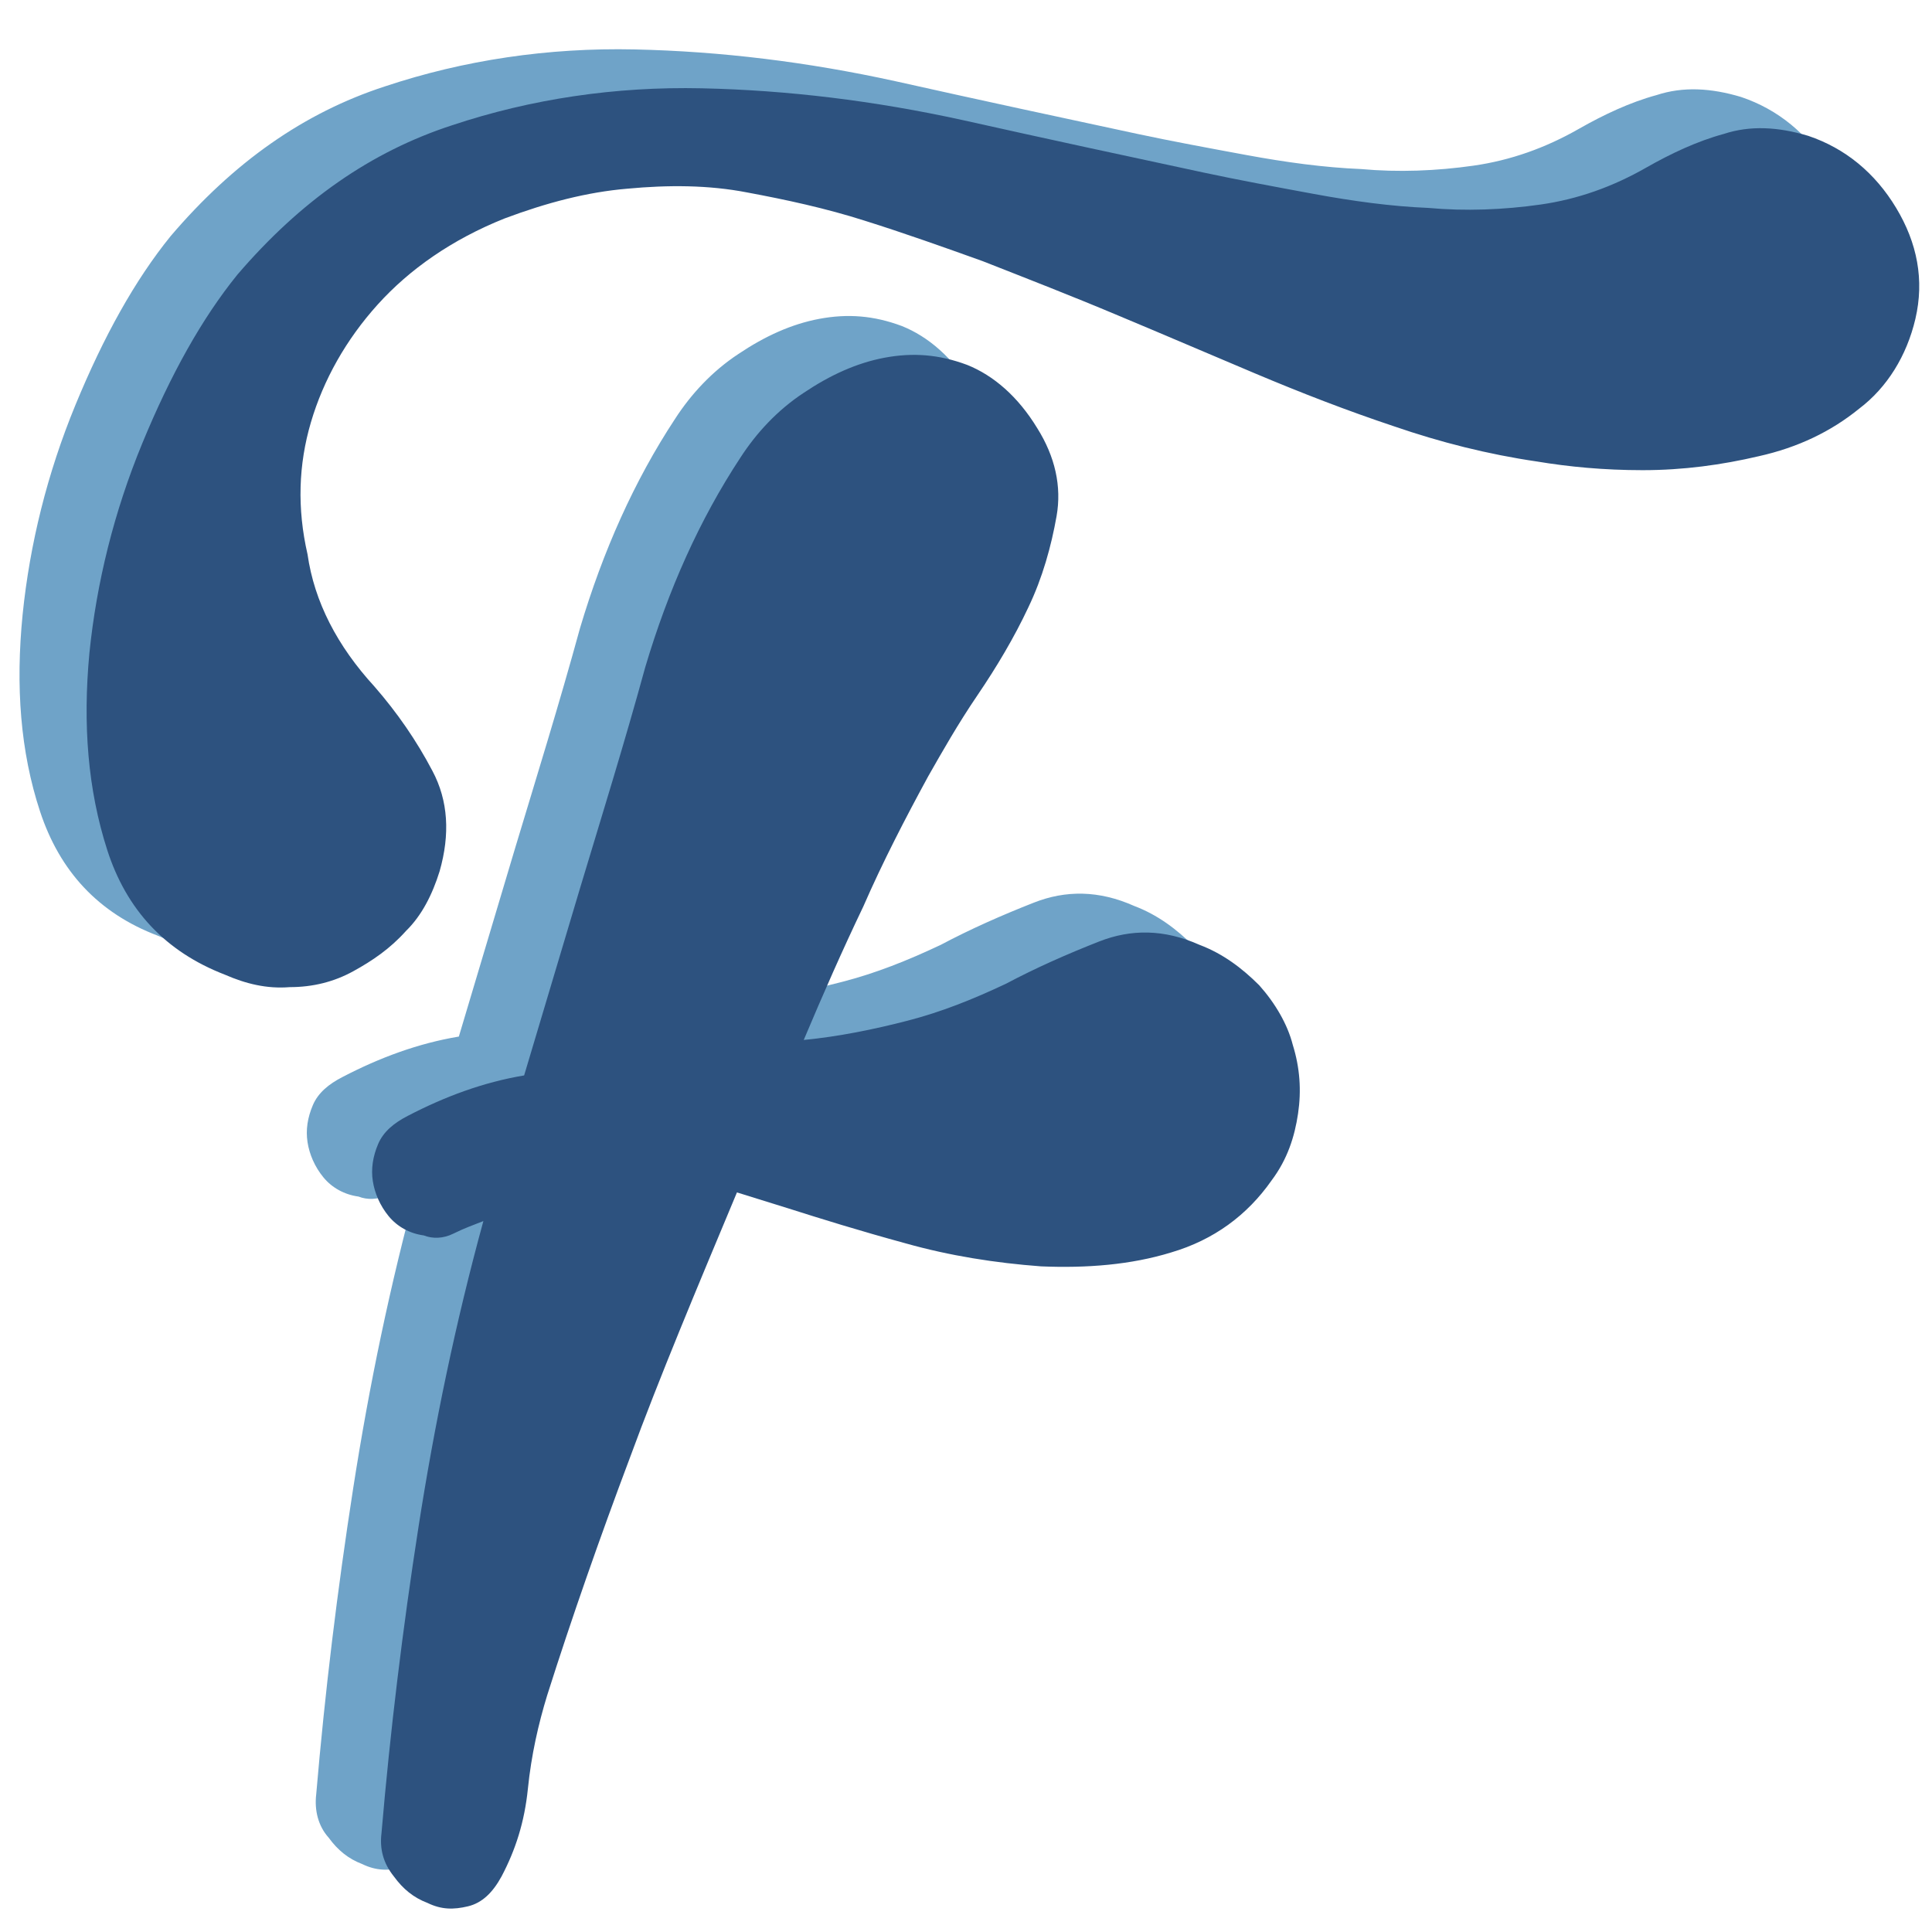 <?xml version="1.0" encoding="utf-8"?>
<!-- Generator: Adobe Illustrator 19.2.1, SVG Export Plug-In . SVG Version: 6.00 Build 0)  -->
<svg version="1.1" id="Capa_1" xmlns="http://www.w3.org/2000/svg" xmlns:xlink="http://www.w3.org/1999/xlink" x="0px" y="0px"
	 viewBox="0 0 512 512" style="enable-background:new 0 0 512 512;" xml:space="preserve">
<style type="text/css">
	.st0{fill:#6FA3C8;}
	.st1{fill:#2D527F;}
</style>
<g>
	<g>
		<path class="st0" d="M81.5,171.6c6.1,7,11.2,14.4,15.4,22.4c4.2,7.9,4.7,16.8,1.9,26.6c-1.9,6.1-4.7,11.7-8.9,15.8
			c-4.2,4.7-8.9,7.9-14,10.7c-5.1,2.8-10.7,4.2-16.8,4.2c-6.1,0.5-11.7-0.9-17.2-3.3C26,242,15.8,230.8,10.6,215S4.1,181.9,6,162.8
			c1.9-18.6,6.5-37.3,14-55.5s15.8-33.1,25.2-44.7C61.9,43,80.5,29.9,102,22.9c21-7,43.3-10.3,66.2-9.8c22.8,0.5,45.7,3.3,69,8.4
			c22.8,5.1,44.7,9.8,64.3,14c8.9,1.9,18.6,3.7,28.9,5.6s20.5,3.3,30.3,3.7c9.8,0.9,20,0.5,29.8-0.9c9.8-1.4,19.1-4.7,28-9.8
			c6.5-3.7,13.5-7,20.5-8.9c7-2.3,14.4-1.9,22.4,0.5c9.8,3.3,17.7,9.8,23.3,19.1c5.6,9.3,7.5,19.1,5.1,29.4
			c-2.3,9.8-7.5,18.2-14.9,23.8c-7.5,6.1-16.3,10.3-26.6,12.6c-9.8,2.3-20,3.7-30.8,3.7c-10.3,0-19.6-0.9-28-2.3
			c-13-1.9-25.6-5.1-37.8-9.3c-12.6-4.2-24.7-8.9-36.8-14c-12.1-5.1-24.2-10.3-36.4-15.4c-12.1-5.1-24.2-9.8-35.9-14.4
			c-10.3-3.7-21-7.5-31.2-10.7c-10.3-3.3-21-5.6-31.2-7.5c-10.3-1.9-21-1.9-31.7-0.9c-10.7,0.9-21.4,3.7-32.6,7.9
			c-14,5.6-25.2,13.5-33.6,22.8c-8.4,9.3-14.4,20-17.7,31.2c-3.3,11.2-3.7,22.8-0.9,35C66.1,149.3,72.2,160.9,81.5,171.6z
			 M83.8,475.5c2.3-27,5.6-54.1,9.8-81.1c4.2-27,9.8-54.1,17.2-81.1c-2.3,0.9-5.1,1.9-7.9,3.3c-2.8,1.4-5.6,1.4-7.9,0.5
			c-3.7-0.5-7-2.3-9.3-5.1c-2.3-2.8-3.7-6.1-4.2-9.3c-0.5-3.3,0-6.5,1.4-9.8c1.4-3.3,4.2-5.6,7.9-7.5c9.8-5.1,20-8.9,30.8-10.7
			l14.9-49.9c5.6-18.6,11.7-38.2,17.2-58.3c6.1-20.5,14.4-39.1,25.2-55.5c4.2-6.5,9.8-12.6,16.8-17.2c7-4.7,14-7.9,21.4-9.3
			c7.5-1.4,14.4-0.9,21.9,1.9c7,2.8,13.5,8.4,18.6,16.8c4.7,7.5,6.5,15.4,5.1,23.3c-1.4,7.9-3.7,16.3-7.5,24.2
			c-3.7,7.9-8.4,15.8-13.5,23.3c-5.1,7.5-9.3,14.9-13,21.4c-6.1,11.2-12.1,22.8-17.2,34.5c-5.6,11.7-10.7,23.3-15.8,35.4
			c9.3-0.9,18.6-2.8,27.5-5.1c8.9-2.3,17.2-5.6,26.1-9.8c7.9-4.2,16.3-7.9,24.7-11.2c8.4-3.3,17.2-3.3,26.6,0.9
			c6.1,2.3,11.2,6.1,15.8,10.7c4.2,4.7,7.5,10.3,8.9,15.8c1.9,6.1,2.3,12.1,1.4,18.2s-2.8,12.1-7,17.7c-6.5,9.3-15.4,15.8-26.6,19.1
			c-10.7,3.3-22.4,4.2-34.5,3.7c-12.1-0.9-24.2-2.8-35.9-6.1c-12.1-3.3-22.4-6.5-31.2-9.3l-13.5-4.2c-10.7,25.6-20.5,48.9-28.4,70.4
			c-7.9,21-15.4,42.4-21.9,62.9c-2.3,7.5-4.2,15.8-5.1,24.7c-0.9,8.9-3.3,16.3-7,23.3c-2.3,4.2-5.1,7-8.9,7.9
			c-3.7,0.9-7,0.9-10.7-0.9c-3.7-1.4-6.5-3.7-8.9-7C84.3,483.9,83.3,479.7,83.8,475.5z"/>
	</g>
	<g>
		<path class="st1" d="M99.2,181.9c6.1,7,11.2,14.4,15.4,22.4c4.2,7.9,4.7,16.8,1.9,26.6c-1.9,6.1-4.7,11.7-8.9,15.8
			c-4.2,4.7-8.9,7.9-14,10.7c-5.1,2.8-10.7,4.2-16.8,4.2c-6.1,0.5-11.7-0.9-17.2-3.3c-15.8-6.1-26.1-17.2-31.2-33.1
			s-6.5-33.1-4.7-52.2c1.9-18.6,6.5-37.3,14-55.5s15.8-33.1,25.2-44.7c16.8-19.6,35.4-32.6,56.9-39.6c21-7,43.3-10.3,66.2-9.8
			c22.8,0.5,45.7,3.3,69,8.4c22.8,5.1,44.7,9.8,64.3,14c8.9,1.9,18.6,3.7,28.9,5.6c10.3,1.9,20.5,3.3,30.3,3.7
			c9.8,0.9,20,0.5,29.8-0.9s19.1-4.7,28-9.8c6.5-3.7,13.5-7,20.5-8.9c7-2.3,14.4-1.9,22.4,0.5c9.8,3.3,17.7,9.8,23.3,19.1
			s7.5,19.1,5.1,29.4c-2.3,9.8-7.5,18.2-14.9,23.8c-7.5,6.1-16.3,10.3-26.6,12.6c-9.8,2.3-20,3.7-30.8,3.7c-10.3,0-19.6-0.9-28-2.3
			c-13-1.9-25.6-5.1-37.8-9.3c-12.6-4.2-24.7-8.9-36.8-14c-12.1-5.1-24.2-10.3-36.4-15.4c-12.1-5.1-24.2-9.8-35.9-14.4
			c-10.3-3.7-21-7.5-31.2-10.7c-10.3-3.3-21-5.6-31.2-7.5C187.7,49,177,49,166.3,50c-10.7,0.9-21.4,3.7-32.6,7.9
			c-14,5.6-25.2,13.5-33.6,22.8c-8.4,9.3-14.4,20-17.7,31.2c-3.3,11.2-3.7,22.8-0.9,35C83.3,159.5,89.4,171.2,99.2,181.9z
			 M101.1,485.8c2.3-27,5.6-54.1,9.8-81.1c4.2-27,9.8-54.1,17.2-81.1c-2.3,0.9-5.1,1.9-7.9,3.3c-2.8,1.4-5.6,1.4-7.9,0.5
			c-3.7-0.5-7-2.3-9.3-5.1c-2.3-2.8-3.7-6.1-4.2-9.3s0-6.5,1.4-9.8c1.4-3.3,4.2-5.6,7.9-7.5c9.8-5.1,20-8.9,30.8-10.7l14.9-49.9
			c5.6-18.6,11.7-38.2,17.2-58.3c6.1-20.5,14.4-39.1,25.2-55.5c4.2-6.5,9.8-12.6,16.8-17.2c7-4.7,14-7.9,21.4-9.3
			c7.5-1.4,14.4-0.9,21.9,1.9c7,2.8,13.5,8.4,18.6,16.8c4.7,7.5,6.5,15.4,5.1,23.3s-3.7,16.3-7.5,24.2c-3.7,7.9-8.4,15.8-13.5,23.3
			c-5.1,7.5-9.3,14.9-13,21.4c-6.1,11.2-12.1,22.8-17.2,34.5c-5.6,11.7-10.7,23.3-15.8,35.4c9.3-0.9,18.6-2.8,27.5-5.1
			c8.9-2.3,17.2-5.6,26.1-9.8c7.9-4.2,16.3-7.9,24.7-11.2c8.4-3.3,17.2-3.3,26.6,0.9c6.1,2.3,11.2,6.1,15.8,10.7
			c4.2,4.7,7.5,10.3,8.9,15.8c1.9,6.1,2.3,12.1,1.4,18.2c-0.9,6.1-2.8,12.1-7,17.7c-6.5,9.3-15.4,15.8-26.6,19.1
			c-10.7,3.3-22.4,4.2-34.5,3.7c-12.1-0.9-24.2-2.8-35.9-6.1c-12.1-3.3-22.4-6.5-31.2-9.3l-13.5-4.2c-10.7,25.6-20.5,48.9-28.4,70.4
			c-7.9,21-15.4,42.4-21.9,62.9c-2.3,7.5-4.2,15.8-5.1,24.7c-0.9,8.9-3.3,16.3-7,23.3c-2.3,4.2-5.1,7-8.9,7.9s-7,0.9-10.7-0.9
			c-3.7-1.4-6.5-3.7-8.9-7C101.5,493.7,100.6,489.9,101.1,485.8z"/>
	</g>
</g>
</svg>
